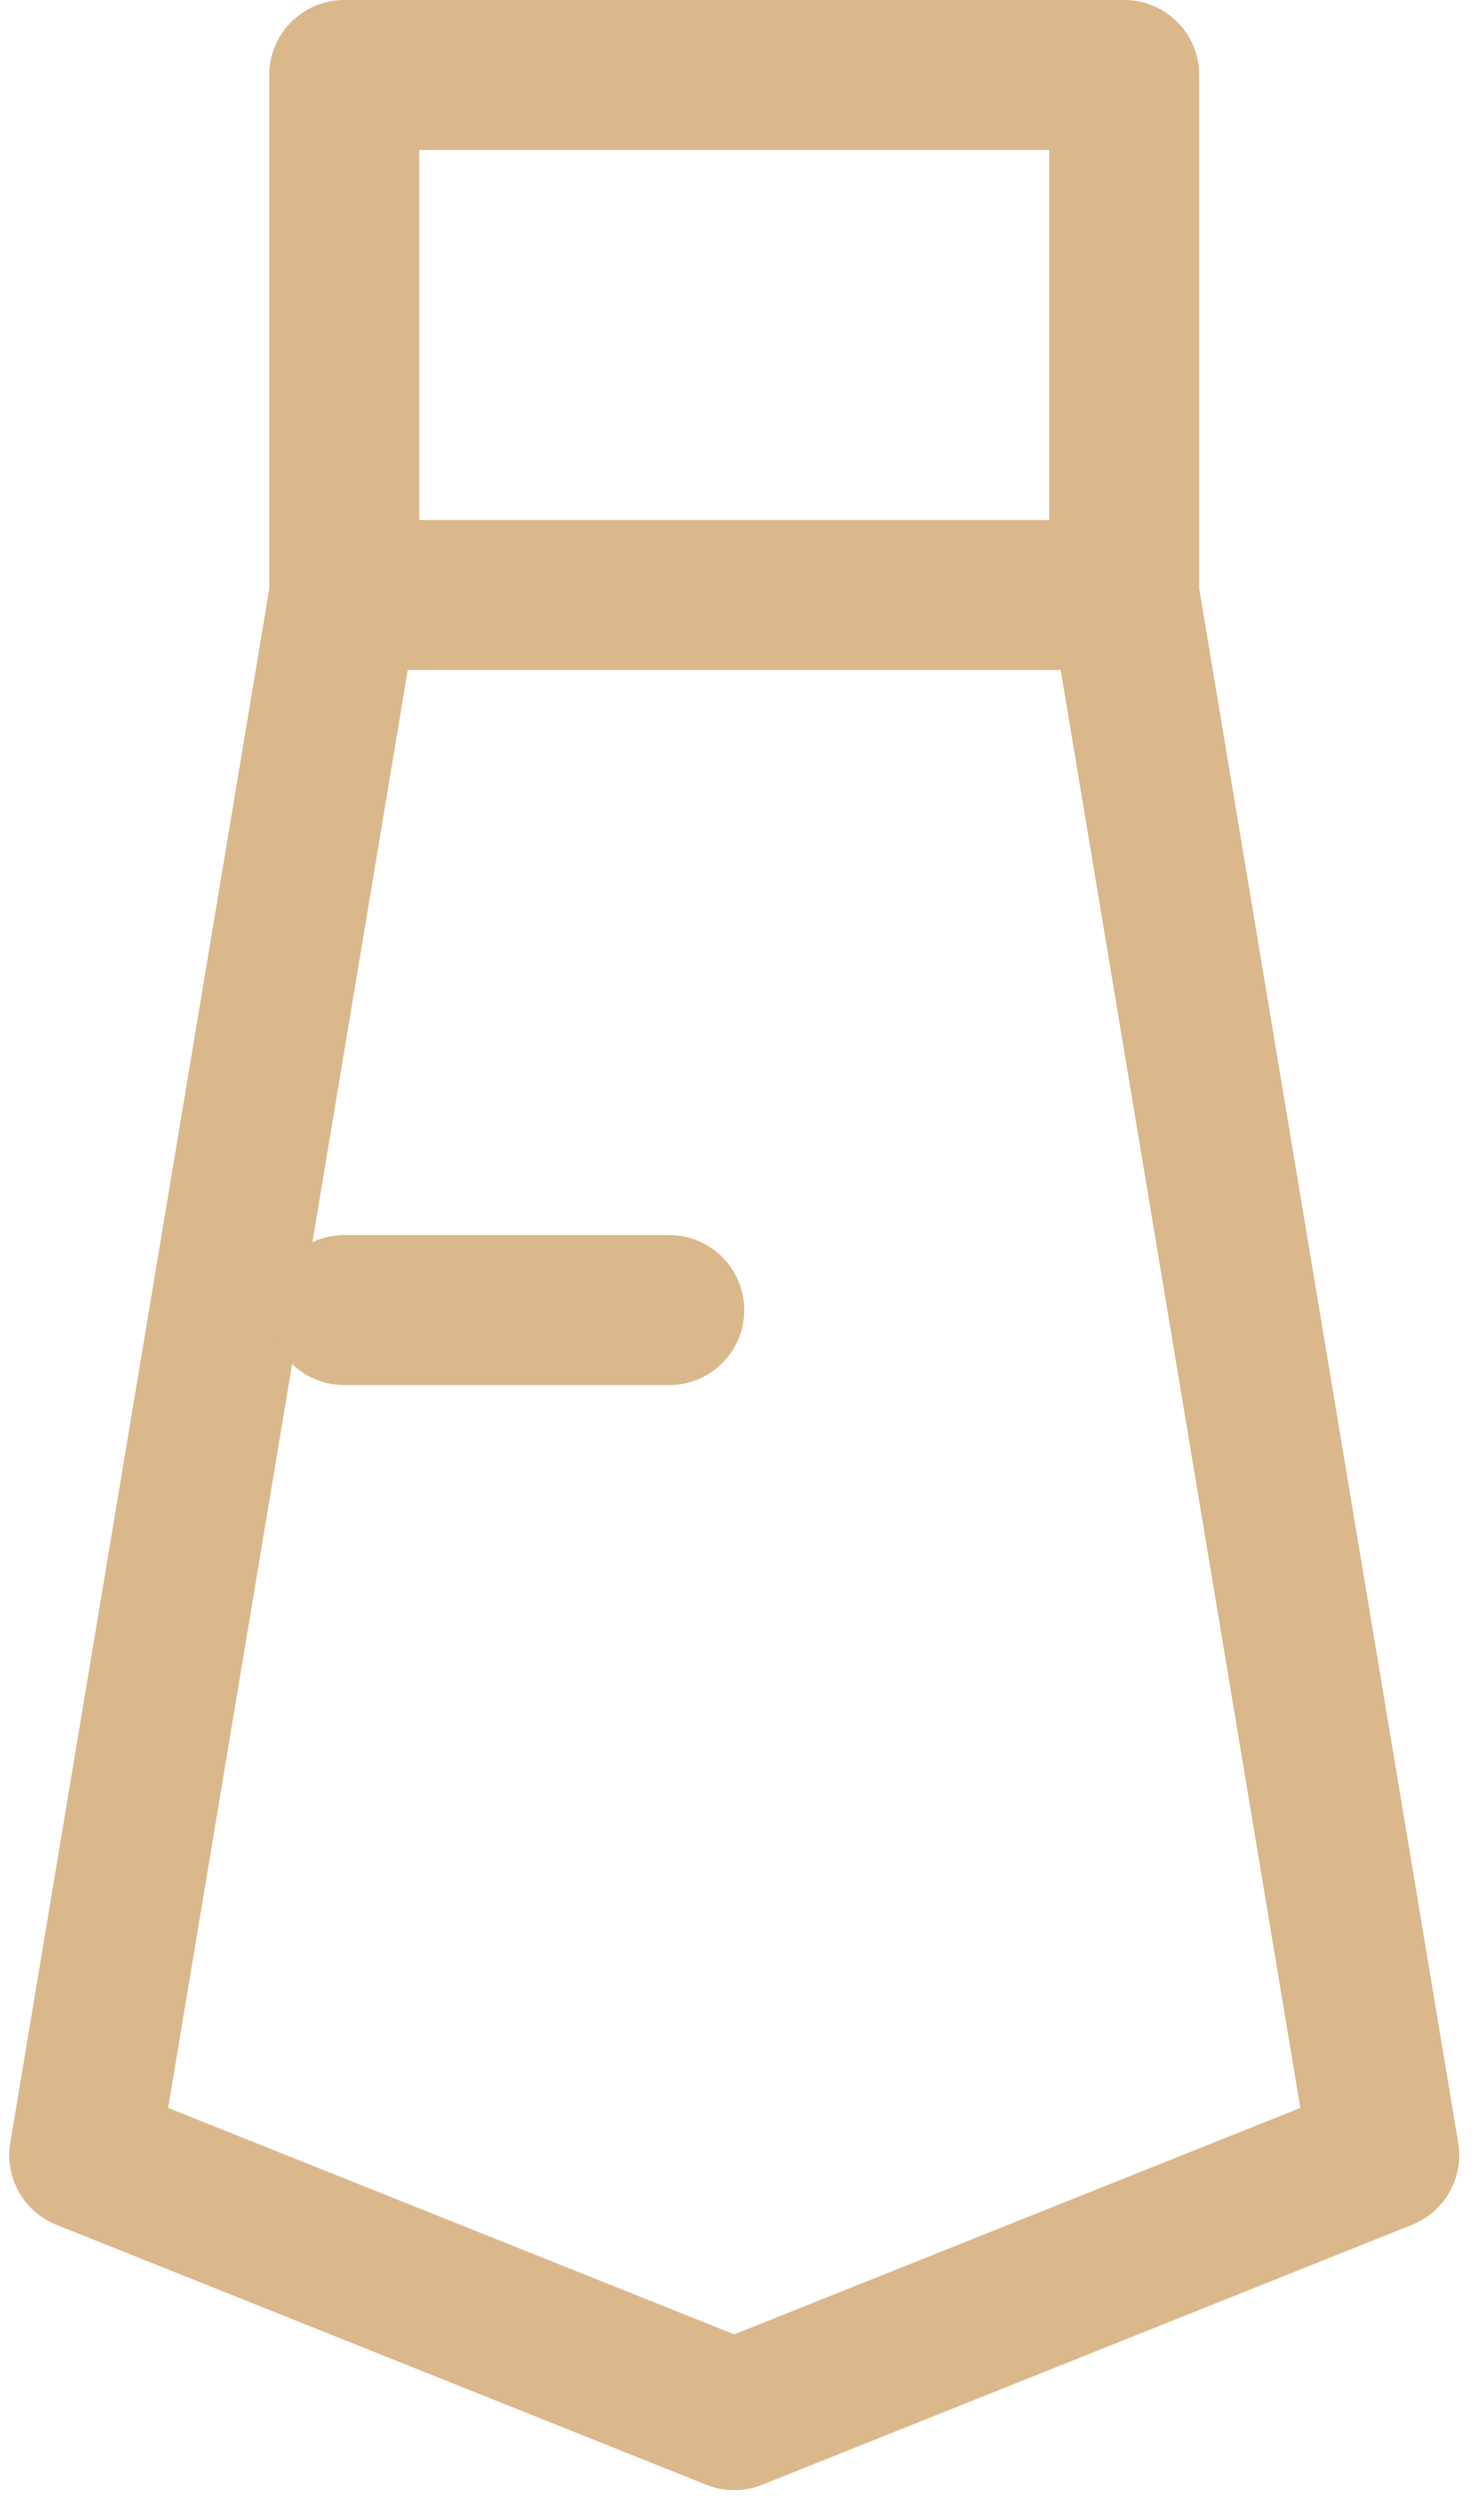 <svg width="59" height="100" viewBox="0 0 59 100" fill="none" xmlns="http://www.w3.org/2000/svg">
<path d="M13.769 23.8V3H44.969V23.8M13.769 23.8L3.369 86.2L29.369 96.6L55.369 86.2L44.969 23.8M13.769 23.8H44.969" stroke="#DAB88B" stroke-width="6" stroke-linecap="round" stroke-linejoin="round"/>
<path d="M26.769 52.4H13.769" stroke="#DAB88B" stroke-width="6" stroke-linecap="round" stroke-linejoin="round"/>
</svg>
